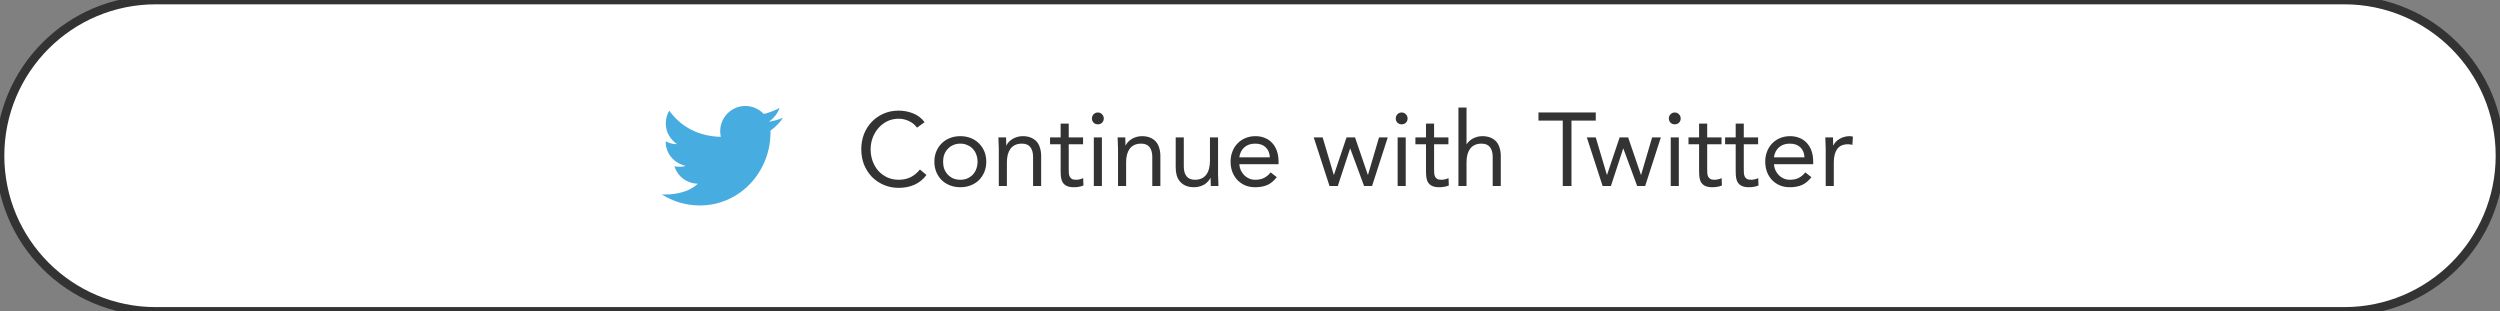 <svg width="578" height="72" viewBox="0 0 578 72" fill="none" xmlns="http://www.w3.org/2000/svg">
<rect x="0" y="0" width="578" height="72" fill="#808080" stroke="none"/>
<path d="M0 36C0 16.118 16.118 0 36 0H542C561.882 0 578 16.118 578 36C578 55.882 561.882 72 542 72H36C16.118 72 0 55.882 0 36Z" fill="white"/>
<path d="M161.789 47.5C158.554 47.5 155.538 46.559 153 44.936C155.155 45.075 158.958 44.741 161.324 42.485C157.765 42.322 156.16 39.592 155.951 38.426C156.253 38.543 157.695 38.683 158.509 38.356C154.416 37.33 153.788 33.737 153.927 32.641C154.695 33.178 155.997 33.364 156.509 33.317C152.695 30.588 154.067 26.483 154.742 25.596C157.479 29.389 161.581 31.519 166.656 31.637C166.561 31.217 166.51 30.78 166.51 30.332C166.51 27.111 169.113 24.5 172.325 24.5C174.003 24.5 175.514 25.213 176.576 26.353C177.697 26.09 179.384 25.475 180.209 24.943C179.793 26.436 178.499 27.681 177.716 28.143C177.722 28.159 177.71 28.127 177.716 28.143C178.404 28.039 180.265 27.681 181 27.183C180.636 28.021 179.264 29.416 178.138 30.196C178.347 39.438 171.276 47.5 161.789 47.5Z" fill="#47ACDF"/>
<path d="M212.016 29.512C211.504 28.824 210.872 28.312 210.12 27.976C209.368 27.624 208.584 27.448 207.768 27.448C206.824 27.448 205.952 27.64 205.152 28.024C204.368 28.408 203.688 28.928 203.112 29.584C202.536 30.224 202.088 30.976 201.768 31.84C201.448 32.688 201.288 33.576 201.288 34.504C201.288 35.496 201.448 36.424 201.768 37.288C202.088 38.136 202.528 38.88 203.088 39.52C203.664 40.144 204.344 40.64 205.128 41.008C205.928 41.376 206.808 41.56 207.768 41.56C208.808 41.56 209.736 41.36 210.552 40.96C211.368 40.544 212.08 39.952 212.688 39.184L214.2 40.456C213.432 41.48 212.504 42.232 211.416 42.712C210.344 43.192 209.128 43.432 207.768 43.432C206.552 43.432 205.416 43.208 204.36 42.76C203.304 42.312 202.384 41.696 201.6 40.912C200.832 40.112 200.224 39.168 199.776 38.08C199.344 36.992 199.128 35.8 199.128 34.504C199.128 33.256 199.336 32.088 199.752 31C200.184 29.912 200.784 28.968 201.552 28.168C202.32 27.368 203.232 26.736 204.288 26.272C205.344 25.808 206.504 25.576 207.768 25.576C208.92 25.576 210.024 25.784 211.08 26.2C212.152 26.616 213.048 27.296 213.768 28.24L212.016 29.512ZM216.026 37.384C216.026 36.504 216.178 35.704 216.482 34.984C216.786 34.264 217.202 33.648 217.73 33.136C218.258 32.608 218.89 32.2 219.626 31.912C220.362 31.624 221.162 31.48 222.026 31.48C222.89 31.48 223.69 31.624 224.426 31.912C225.162 32.2 225.794 32.608 226.322 33.136C226.85 33.648 227.266 34.264 227.57 34.984C227.874 35.704 228.026 36.504 228.026 37.384C228.026 38.264 227.874 39.064 227.57 39.784C227.266 40.504 226.85 41.128 226.322 41.656C225.794 42.168 225.162 42.568 224.426 42.856C223.69 43.144 222.89 43.288 222.026 43.288C221.162 43.288 220.362 43.144 219.626 42.856C218.89 42.568 218.258 42.168 217.73 41.656C217.202 41.128 216.786 40.504 216.482 39.784C216.178 39.064 216.026 38.264 216.026 37.384ZM218.042 37.384C218.042 37.976 218.13 38.528 218.306 39.04C218.498 39.536 218.77 39.976 219.122 40.36C219.474 40.728 219.89 41.024 220.37 41.248C220.866 41.456 221.418 41.56 222.026 41.56C222.634 41.56 223.178 41.456 223.658 41.248C224.154 41.024 224.578 40.728 224.93 40.36C225.282 39.976 225.546 39.536 225.722 39.04C225.914 38.528 226.01 37.976 226.01 37.384C226.01 36.792 225.914 36.248 225.722 35.752C225.546 35.24 225.282 34.8 224.93 34.432C224.578 34.048 224.154 33.752 223.658 33.544C223.178 33.32 222.634 33.208 222.026 33.208C221.418 33.208 220.866 33.32 220.37 33.544C219.89 33.752 219.474 34.048 219.122 34.432C218.77 34.8 218.498 35.24 218.306 35.752C218.13 36.248 218.042 36.792 218.042 37.384ZM230.924 34.432C230.924 33.92 230.908 33.44 230.876 32.992C230.844 32.544 230.828 32.136 230.828 31.768H232.604C232.604 32.072 232.612 32.376 232.628 32.68C232.644 32.984 232.652 33.296 232.652 33.616H232.7C232.828 33.344 233.004 33.08 233.228 32.824C233.468 32.568 233.748 32.344 234.068 32.152C234.388 31.944 234.748 31.784 235.148 31.672C235.548 31.544 235.98 31.48 236.444 31.48C237.18 31.48 237.812 31.592 238.34 31.816C238.884 32.04 239.332 32.352 239.684 32.752C240.036 33.152 240.292 33.64 240.452 34.216C240.628 34.776 240.716 35.392 240.716 36.064V43H238.844V36.256C238.844 35.312 238.636 34.568 238.22 34.024C237.804 33.48 237.156 33.208 236.276 33.208C235.668 33.208 235.14 33.312 234.692 33.52C234.26 33.728 233.9 34.024 233.612 34.408C233.34 34.792 233.132 35.248 232.988 35.776C232.86 36.304 232.796 36.888 232.796 37.528V43H230.924V34.432ZM250.404 33.352H247.092V38.968C247.092 39.336 247.1 39.68 247.116 40C247.132 40.304 247.196 40.576 247.308 40.816C247.42 41.04 247.588 41.224 247.812 41.368C248.036 41.496 248.356 41.56 248.772 41.56C249.044 41.56 249.324 41.528 249.612 41.464C249.9 41.4 250.172 41.304 250.428 41.176L250.5 42.88C250.18 43.024 249.82 43.128 249.42 43.192C249.036 43.256 248.668 43.288 248.316 43.288C247.644 43.288 247.108 43.2 246.708 43.024C246.308 42.848 245.996 42.6 245.772 42.28C245.548 41.96 245.396 41.568 245.316 41.104C245.252 40.624 245.22 40.096 245.22 39.52V33.352H242.772V31.768H245.22V28.576H247.092V31.768H250.404V33.352ZM252.889 31.768H254.761V43H252.889V31.768ZM252.457 27.376C252.457 27.008 252.585 26.688 252.841 26.416C253.113 26.144 253.441 26.008 253.825 26.008C254.209 26.008 254.529 26.144 254.785 26.416C255.057 26.688 255.193 27.008 255.193 27.376C255.193 27.776 255.065 28.104 254.809 28.36C254.553 28.616 254.225 28.744 253.825 28.744C253.425 28.744 253.097 28.616 252.841 28.36C252.585 28.104 252.457 27.776 252.457 27.376ZM258.487 34.432C258.487 33.92 258.471 33.44 258.439 32.992C258.407 32.544 258.391 32.136 258.391 31.768H260.167C260.167 32.072 260.175 32.376 260.191 32.68C260.207 32.984 260.215 33.296 260.215 33.616H260.263C260.391 33.344 260.567 33.08 260.791 32.824C261.031 32.568 261.311 32.344 261.631 32.152C261.951 31.944 262.311 31.784 262.711 31.672C263.111 31.544 263.543 31.48 264.007 31.48C264.743 31.48 265.375 31.592 265.903 31.816C266.447 32.04 266.895 32.352 267.247 32.752C267.599 33.152 267.855 33.64 268.015 34.216C268.191 34.776 268.279 35.392 268.279 36.064V43H266.407V36.256C266.407 35.312 266.199 34.568 265.783 34.024C265.367 33.48 264.719 33.208 263.839 33.208C263.231 33.208 262.703 33.312 262.255 33.52C261.823 33.728 261.463 34.024 261.175 34.408C260.903 34.792 260.695 35.248 260.551 35.776C260.423 36.304 260.359 36.888 260.359 37.528V43H258.487V34.432ZM281.615 40.336C281.615 40.848 281.631 41.328 281.663 41.776C281.695 42.224 281.711 42.632 281.711 43H279.935C279.935 42.696 279.927 42.392 279.911 42.088C279.895 41.784 279.887 41.472 279.887 41.152H279.839C279.711 41.424 279.527 41.688 279.287 41.944C279.063 42.2 278.791 42.432 278.471 42.64C278.151 42.832 277.791 42.984 277.391 43.096C276.991 43.224 276.559 43.288 276.095 43.288C275.359 43.288 274.719 43.176 274.175 42.952C273.647 42.728 273.207 42.416 272.855 42.016C272.503 41.616 272.239 41.136 272.063 40.576C271.903 40 271.823 39.376 271.823 38.704V31.768H273.695V38.512C273.695 39.456 273.903 40.2 274.319 40.744C274.735 41.288 275.383 41.56 276.263 41.56C276.871 41.56 277.391 41.456 277.823 41.248C278.271 41.04 278.631 40.744 278.903 40.36C279.191 39.976 279.399 39.52 279.527 38.992C279.671 38.464 279.743 37.88 279.743 37.24V31.768H281.615V40.336ZM295.191 40.96C294.519 41.824 293.783 42.432 292.983 42.784C292.183 43.12 291.255 43.288 290.199 43.288C289.319 43.288 288.527 43.136 287.823 42.832C287.119 42.512 286.519 42.088 286.023 41.56C285.543 41.032 285.167 40.408 284.895 39.688C284.639 38.968 284.511 38.2 284.511 37.384C284.511 36.52 284.655 35.728 284.943 35.008C285.231 34.272 285.631 33.648 286.143 33.136C286.655 32.608 287.263 32.2 287.967 31.912C288.671 31.624 289.439 31.48 290.271 31.48C291.055 31.48 291.775 31.616 292.431 31.888C293.087 32.144 293.647 32.528 294.111 33.04C294.591 33.536 294.959 34.152 295.215 34.888C295.471 35.608 295.599 36.432 295.599 37.36V37.96H286.527C286.559 38.44 286.671 38.904 286.863 39.352C287.071 39.784 287.335 40.168 287.655 40.504C287.975 40.824 288.351 41.08 288.783 41.272C289.215 41.464 289.687 41.56 290.199 41.56C291.015 41.56 291.703 41.416 292.263 41.128C292.823 40.84 293.327 40.416 293.775 39.856L295.191 40.96ZM293.583 36.376C293.551 35.416 293.239 34.648 292.647 34.072C292.055 33.496 291.239 33.208 290.199 33.208C289.159 33.208 288.319 33.496 287.679 34.072C287.039 34.648 286.655 35.416 286.527 36.376H293.583ZM317.222 43H315.374L312.182 34.36H312.134L309.302 43H307.382L303.734 31.768H305.798L308.366 40.408H308.414L311.318 31.768H313.286L316.238 40.408H316.286L318.83 31.768H320.846L317.222 43ZM323.132 31.768H325.004V43H323.132V31.768ZM322.7 27.376C322.7 27.008 322.828 26.688 323.084 26.416C323.356 26.144 323.684 26.008 324.068 26.008C324.452 26.008 324.772 26.144 325.028 26.416C325.3 26.688 325.436 27.008 325.436 27.376C325.436 27.776 325.308 28.104 325.052 28.36C324.796 28.616 324.468 28.744 324.068 28.744C323.668 28.744 323.34 28.616 323.084 28.36C322.828 28.104 322.7 27.776 322.7 27.376ZM334.873 33.352H331.561V38.968C331.561 39.336 331.569 39.68 331.585 40C331.601 40.304 331.665 40.576 331.777 40.816C331.889 41.04 332.057 41.224 332.281 41.368C332.505 41.496 332.825 41.56 333.241 41.56C333.513 41.56 333.793 41.528 334.081 41.464C334.369 41.4 334.641 41.304 334.897 41.176L334.969 42.88C334.649 43.024 334.289 43.128 333.889 43.192C333.505 43.256 333.137 43.288 332.785 43.288C332.113 43.288 331.577 43.2 331.177 43.024C330.777 42.848 330.465 42.6 330.241 42.28C330.017 41.96 329.865 41.568 329.785 41.104C329.721 40.624 329.689 40.096 329.689 39.52V33.352H327.241V31.768H329.689V28.576H331.561V31.768H334.873V33.352ZM337.19 24.856H339.062V33.328H339.11C339.238 33.104 339.414 32.888 339.638 32.68C339.862 32.456 340.126 32.256 340.43 32.08C340.75 31.904 341.102 31.76 341.486 31.648C341.87 31.536 342.278 31.48 342.71 31.48C343.446 31.48 344.078 31.592 344.606 31.816C345.15 32.04 345.598 32.352 345.95 32.752C346.302 33.152 346.558 33.64 346.718 34.216C346.894 34.776 346.982 35.392 346.982 36.064V43H345.11V36.256C345.11 35.312 344.902 34.568 344.486 34.024C344.07 33.48 343.422 33.208 342.542 33.208C341.934 33.208 341.406 33.312 340.958 33.52C340.526 33.728 340.166 34.024 339.878 34.408C339.606 34.792 339.398 35.248 339.254 35.776C339.126 36.304 339.062 36.888 339.062 37.528V43H337.19V24.856ZM368.942 27.88H363.326V43H361.31V27.88H355.694V26.008H368.942V27.88ZM380.363 43H378.515L375.323 34.36H375.275L372.443 43H370.523L366.875 31.768H368.939L371.507 40.408H371.555L374.459 31.768H376.427L379.379 40.408H379.427L381.971 31.768H383.987L380.363 43ZM386.272 31.768H388.144V43H386.272V31.768ZM385.84 27.376C385.84 27.008 385.968 26.688 386.224 26.416C386.496 26.144 386.824 26.008 387.208 26.008C387.592 26.008 387.912 26.144 388.168 26.416C388.44 26.688 388.576 27.008 388.576 27.376C388.576 27.776 388.448 28.104 388.192 28.36C387.936 28.616 387.608 28.744 387.208 28.744C386.808 28.744 386.48 28.616 386.224 28.36C385.968 28.104 385.84 27.776 385.84 27.376ZM398.014 33.352H394.702V38.968C394.702 39.336 394.71 39.68 394.726 40C394.742 40.304 394.806 40.576 394.918 40.816C395.03 41.04 395.198 41.224 395.422 41.368C395.646 41.496 395.966 41.56 396.382 41.56C396.654 41.56 396.934 41.528 397.222 41.464C397.51 41.4 397.782 41.304 398.038 41.176L398.11 42.88C397.79 43.024 397.43 43.128 397.03 43.192C396.646 43.256 396.278 43.288 395.926 43.288C395.254 43.288 394.718 43.2 394.318 43.024C393.918 42.848 393.606 42.6 393.382 42.28C393.158 41.96 393.006 41.568 392.926 41.104C392.862 40.624 392.83 40.096 392.83 39.52V33.352H390.382V31.768H392.83V28.576H394.702V31.768H398.014V33.352ZM406.475 33.352H403.163V38.968C403.163 39.336 403.171 39.68 403.187 40C403.203 40.304 403.267 40.576 403.379 40.816C403.491 41.04 403.659 41.224 403.883 41.368C404.107 41.496 404.427 41.56 404.843 41.56C405.115 41.56 405.395 41.528 405.683 41.464C405.971 41.4 406.243 41.304 406.499 41.176L406.571 42.88C406.251 43.024 405.891 43.128 405.491 43.192C405.107 43.256 404.739 43.288 404.387 43.288C403.715 43.288 403.179 43.2 402.779 43.024C402.379 42.848 402.067 42.6 401.843 42.28C401.619 41.96 401.467 41.568 401.387 41.104C401.323 40.624 401.291 40.096 401.291 39.52V33.352H398.843V31.768H401.291V28.576H403.163V31.768H406.475V33.352ZM418.8 40.96C418.128 41.824 417.392 42.432 416.592 42.784C415.792 43.12 414.864 43.288 413.808 43.288C412.928 43.288 412.136 43.136 411.432 42.832C410.728 42.512 410.128 42.088 409.632 41.56C409.152 41.032 408.776 40.408 408.504 39.688C408.248 38.968 408.12 38.2 408.12 37.384C408.12 36.52 408.264 35.728 408.552 35.008C408.84 34.272 409.24 33.648 409.752 33.136C410.264 32.608 410.872 32.2 411.576 31.912C412.28 31.624 413.048 31.48 413.88 31.48C414.664 31.48 415.384 31.616 416.04 31.888C416.696 32.144 417.256 32.528 417.72 33.04C418.2 33.536 418.568 34.152 418.824 34.888C419.08 35.608 419.208 36.432 419.208 37.36V37.96H410.136C410.168 38.44 410.28 38.904 410.472 39.352C410.68 39.784 410.944 40.168 411.264 40.504C411.584 40.824 411.96 41.08 412.392 41.272C412.824 41.464 413.296 41.56 413.808 41.56C414.624 41.56 415.312 41.416 415.872 41.128C416.432 40.84 416.936 40.416 417.384 39.856L418.8 40.96ZM417.192 36.376C417.16 35.416 416.848 34.648 416.256 34.072C415.664 33.496 414.848 33.208 413.808 33.208C412.768 33.208 411.928 33.496 411.288 34.072C410.648 34.648 410.264 35.416 410.136 36.376H417.192ZM422.104 34.432C422.104 33.92 422.088 33.44 422.056 32.992C422.024 32.544 422.008 32.136 422.008 31.768H423.784C423.784 32.072 423.792 32.376 423.808 32.68C423.824 32.984 423.832 33.296 423.832 33.616H423.88C424.008 33.344 424.184 33.08 424.408 32.824C424.648 32.568 424.928 32.344 425.248 32.152C425.568 31.944 425.928 31.784 426.328 31.672C426.728 31.544 427.16 31.48 427.624 31.48C427.752 31.48 427.88 31.488 428.008 31.504C428.136 31.52 428.264 31.552 428.392 31.6L428.272 33.496C427.952 33.4 427.616 33.352 427.264 33.352C426.112 33.352 425.272 33.728 424.744 34.48C424.232 35.216 423.976 36.232 423.976 37.528V43H422.104V34.432Z" fill="#333333"/>
<path d="M36 1H542V-1H36V1ZM542 71H36V73H542V71ZM36 71C16.67 71 1 55.33 1 36H-1C-1 56.434 15.566 73 36 73V71ZM577 36C577 55.33 561.33 71 542 71V73C562.435 73 579 56.434 579 36H577ZM542 1C561.33 1 577 16.67 577 36H579C579 15.566 562.435 -1 542 -1V1ZM36 -1C15.566 -1 -1 15.566 -1 36H1C1 16.67 16.67 1 36 1V-1Z" fill="#333333"/>
</svg>
